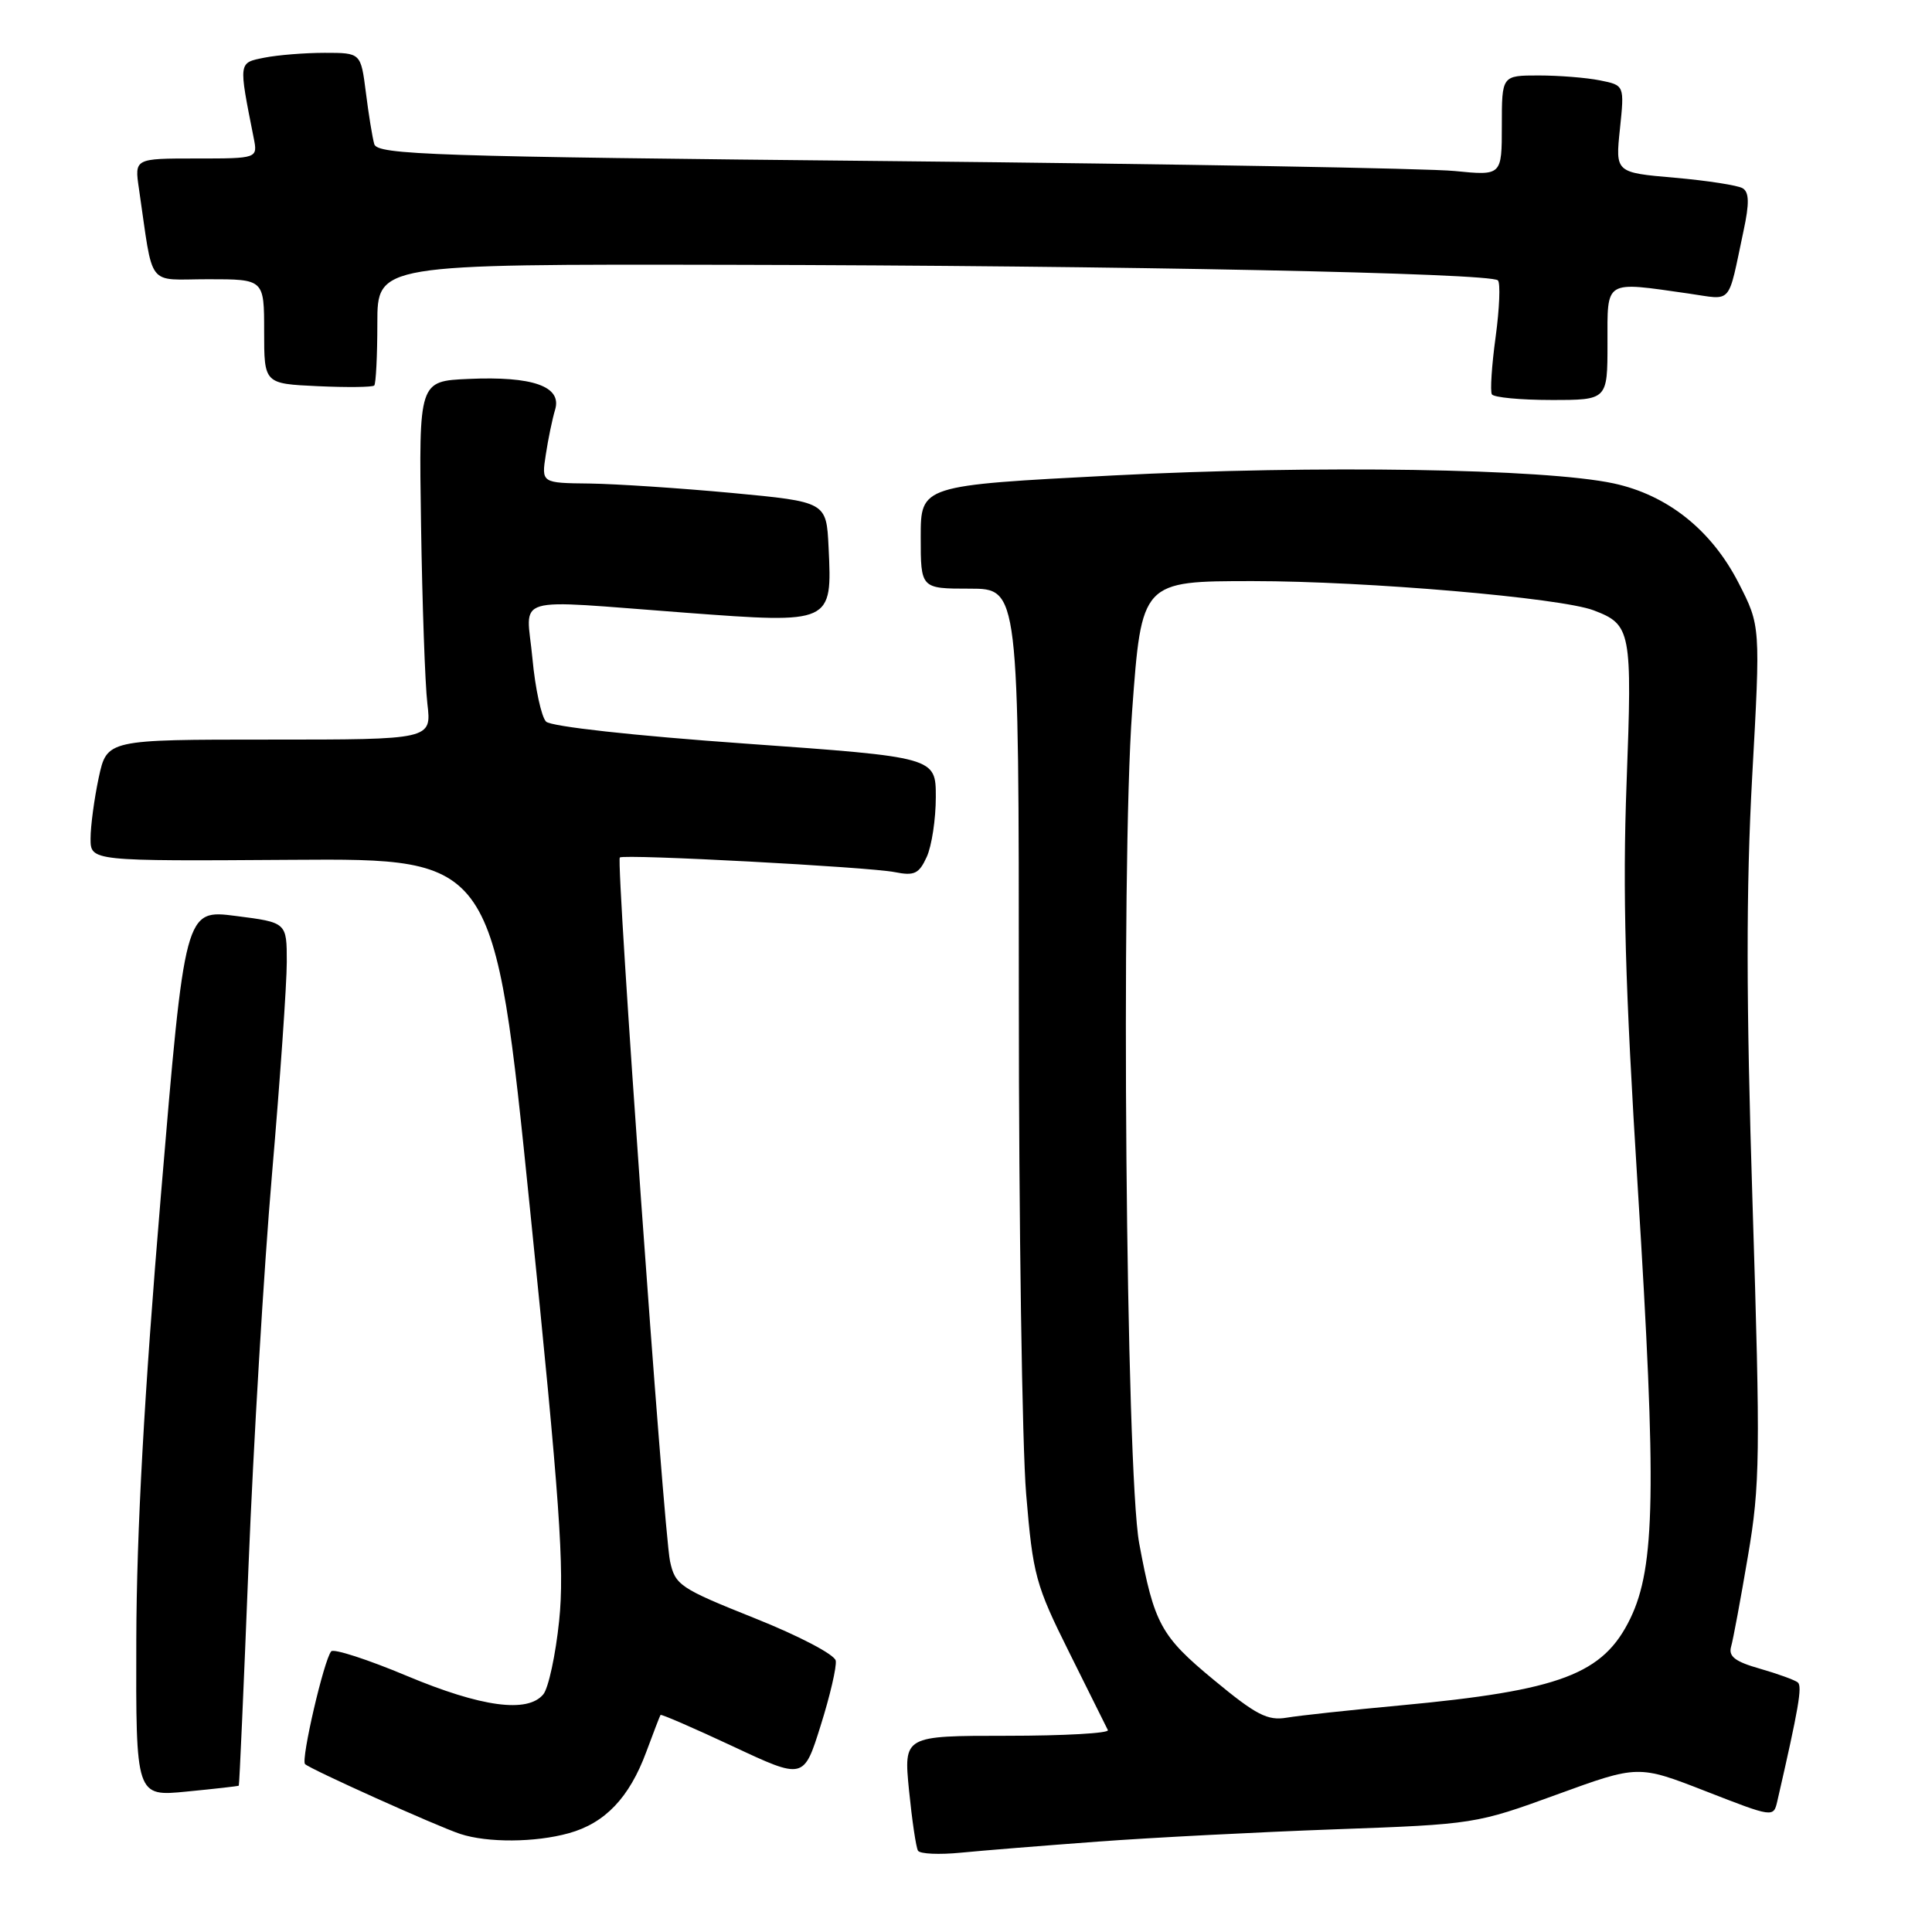 <?xml version="1.0" encoding="UTF-8" standalone="no"?>
<!DOCTYPE svg PUBLIC "-//W3C//DTD SVG 1.1//EN" "http://www.w3.org/Graphics/SVG/1.1/DTD/svg11.dtd" >
<svg xmlns="http://www.w3.org/2000/svg" xmlns:xlink="http://www.w3.org/1999/xlink" version="1.1" viewBox="0 0 256 256">
 <g >
 <path fill="currentColor"
d=" M 145.50 244.02 C 152.65 243.49 166.82 242.76 177.00 242.39 C 195.29 241.73 195.62 241.68 206.28 237.79 C 217.07 233.86 217.07 233.86 226.03 237.35 C 234.95 240.83 235.00 240.84 235.50 238.68 C 238.34 226.32 238.83 223.45 238.22 222.93 C 237.82 222.61 235.57 221.79 233.20 221.11 C 229.92 220.18 229.01 219.49 229.38 218.19 C 229.65 217.26 230.65 211.87 231.61 206.20 C 233.22 196.77 233.27 192.84 232.22 159.46 C 231.37 132.53 231.36 117.77 232.17 102.97 C 233.28 82.93 233.28 82.93 230.38 77.26 C 226.78 70.23 220.96 65.59 213.80 64.05 C 204.66 62.09 174.40 61.61 147.49 63.00 C 122.00 64.32 122.00 64.32 122.00 71.16 C 122.00 78.00 122.00 78.00 128.50 78.00 C 135.00 78.00 135.00 78.00 135.00 132.25 C 135.00 162.09 135.44 191.66 135.97 197.96 C 136.87 208.72 137.21 209.99 141.68 218.96 C 144.29 224.21 146.59 228.84 146.80 229.25 C 147.00 229.66 141.00 230.00 133.45 230.00 C 119.74 230.00 119.74 230.00 120.45 237.23 C 120.85 241.21 121.38 244.81 121.64 245.23 C 121.91 245.66 124.46 245.77 127.31 245.49 C 130.16 245.21 138.35 244.55 145.50 244.02 Z  M 75.37 242.91 C 80.17 241.58 83.39 238.20 85.63 232.15 C 86.58 229.59 87.43 227.38 87.52 227.24 C 87.61 227.10 91.91 228.97 97.09 231.39 C 106.50 235.80 106.50 235.80 108.74 228.65 C 109.98 224.72 110.88 220.85 110.74 220.05 C 110.60 219.24 105.89 216.77 100.00 214.42 C 90.07 210.45 89.46 210.04 88.78 206.86 C 87.93 202.85 81.59 114.04 82.13 113.62 C 82.72 113.15 115.17 114.88 118.55 115.56 C 121.16 116.08 121.77 115.79 122.80 113.54 C 123.46 112.09 124.00 108.53 124.00 105.62 C 124.00 100.33 124.00 100.33 98.75 98.53 C 83.93 97.48 73.03 96.27 72.36 95.62 C 71.74 95.00 70.92 91.24 70.55 87.25 C 69.76 78.69 67.27 79.43 90.86 81.19 C 110.27 82.64 110.28 82.64 109.79 72.50 C 109.50 66.50 109.50 66.50 97.00 65.32 C 90.12 64.68 81.63 64.12 78.12 64.07 C 71.74 64.00 71.74 64.00 72.32 60.25 C 72.63 58.19 73.19 55.50 73.56 54.27 C 74.47 51.20 70.60 49.83 62.08 50.21 C 55.50 50.50 55.50 50.50 55.79 69.50 C 55.95 79.95 56.32 90.64 56.63 93.25 C 57.19 98.00 57.19 98.00 35.68 98.00 C 14.17 98.00 14.17 98.00 13.08 103.05 C 12.49 105.83 12.00 109.45 12.00 111.11 C 12.00 114.11 12.00 114.11 38.75 113.93 C 65.50 113.75 65.50 113.75 70.22 160.13 C 74.19 199.02 74.81 207.83 74.09 214.76 C 73.62 219.30 72.67 223.69 71.99 224.51 C 69.90 227.03 63.78 226.20 53.90 222.06 C 48.73 219.89 44.22 218.43 43.89 218.81 C 42.94 219.88 39.85 233.18 40.42 233.75 C 41.10 234.43 57.88 241.98 61.00 243.01 C 64.61 244.19 70.91 244.15 75.37 242.91 Z  M 31.64 236.61 C 31.72 236.55 32.30 223.45 32.93 207.50 C 33.57 191.55 34.96 168.20 36.04 155.60 C 37.12 143.01 38.00 130.35 38.00 127.47 C 38.00 122.23 38.00 122.23 31.25 121.37 C 24.50 120.50 24.50 120.50 21.31 158.50 C 19.11 184.69 18.10 202.96 18.06 217.28 C 18.00 238.06 18.00 238.06 24.75 237.39 C 28.46 237.03 31.56 236.68 31.64 236.61 Z  M 213.00 45.50 C 213.00 36.97 212.48 37.29 223.78 38.90 C 229.66 39.74 228.89 40.62 231.03 30.58 C 231.81 26.95 231.78 25.48 230.92 24.95 C 230.29 24.56 226.23 23.93 221.91 23.55 C 214.04 22.87 214.04 22.87 214.65 17.08 C 215.25 11.30 215.25 11.30 212.00 10.65 C 210.21 10.29 206.56 10.00 203.88 10.00 C 199.00 10.00 199.00 10.00 199.00 16.64 C 199.00 23.28 199.00 23.28 192.75 22.66 C 189.31 22.31 155.79 21.73 118.27 21.35 C 57.16 20.75 49.99 20.51 49.59 19.09 C 49.34 18.21 48.84 15.14 48.48 12.25 C 47.81 7.00 47.81 7.00 43.03 7.00 C 40.40 7.00 36.81 7.29 35.04 7.64 C 31.57 8.34 31.60 8.10 33.61 18.25 C 34.16 21.00 34.16 21.00 25.99 21.00 C 17.82 21.00 17.82 21.00 18.41 25.00 C 20.38 38.42 19.30 37.00 27.59 37.00 C 35.00 37.00 35.00 37.00 35.00 43.92 C 35.00 50.84 35.00 50.84 42.09 51.17 C 45.99 51.35 49.36 51.31 49.59 51.08 C 49.81 50.85 50.00 47.14 50.00 42.83 C 50.00 35.00 50.00 35.00 96.75 35.09 C 148.72 35.19 197.51 36.18 198.48 37.15 C 198.83 37.50 198.69 40.87 198.18 44.64 C 197.66 48.41 197.44 51.84 197.68 52.25 C 197.92 52.66 201.47 53.00 205.56 53.00 C 213.00 53.00 213.00 53.00 213.00 45.50 Z  M 160.85 222.61 C 153.81 216.80 152.93 215.18 150.95 204.50 C 149.19 194.99 148.51 114.81 150.01 94.25 C 151.27 77.00 151.27 77.00 166.03 77.00 C 181.07 77.00 206.78 79.21 211.16 80.87 C 216.13 82.76 216.29 83.55 215.53 103.74 C 214.99 118.22 215.33 130.49 217.02 157.50 C 219.51 197.43 219.33 207.61 216.03 214.45 C 212.44 221.86 206.80 223.99 185.50 225.98 C 178.90 226.59 172.15 227.32 170.50 227.60 C 167.97 228.03 166.45 227.25 160.85 222.61 Z "/>
</g>
</svg>